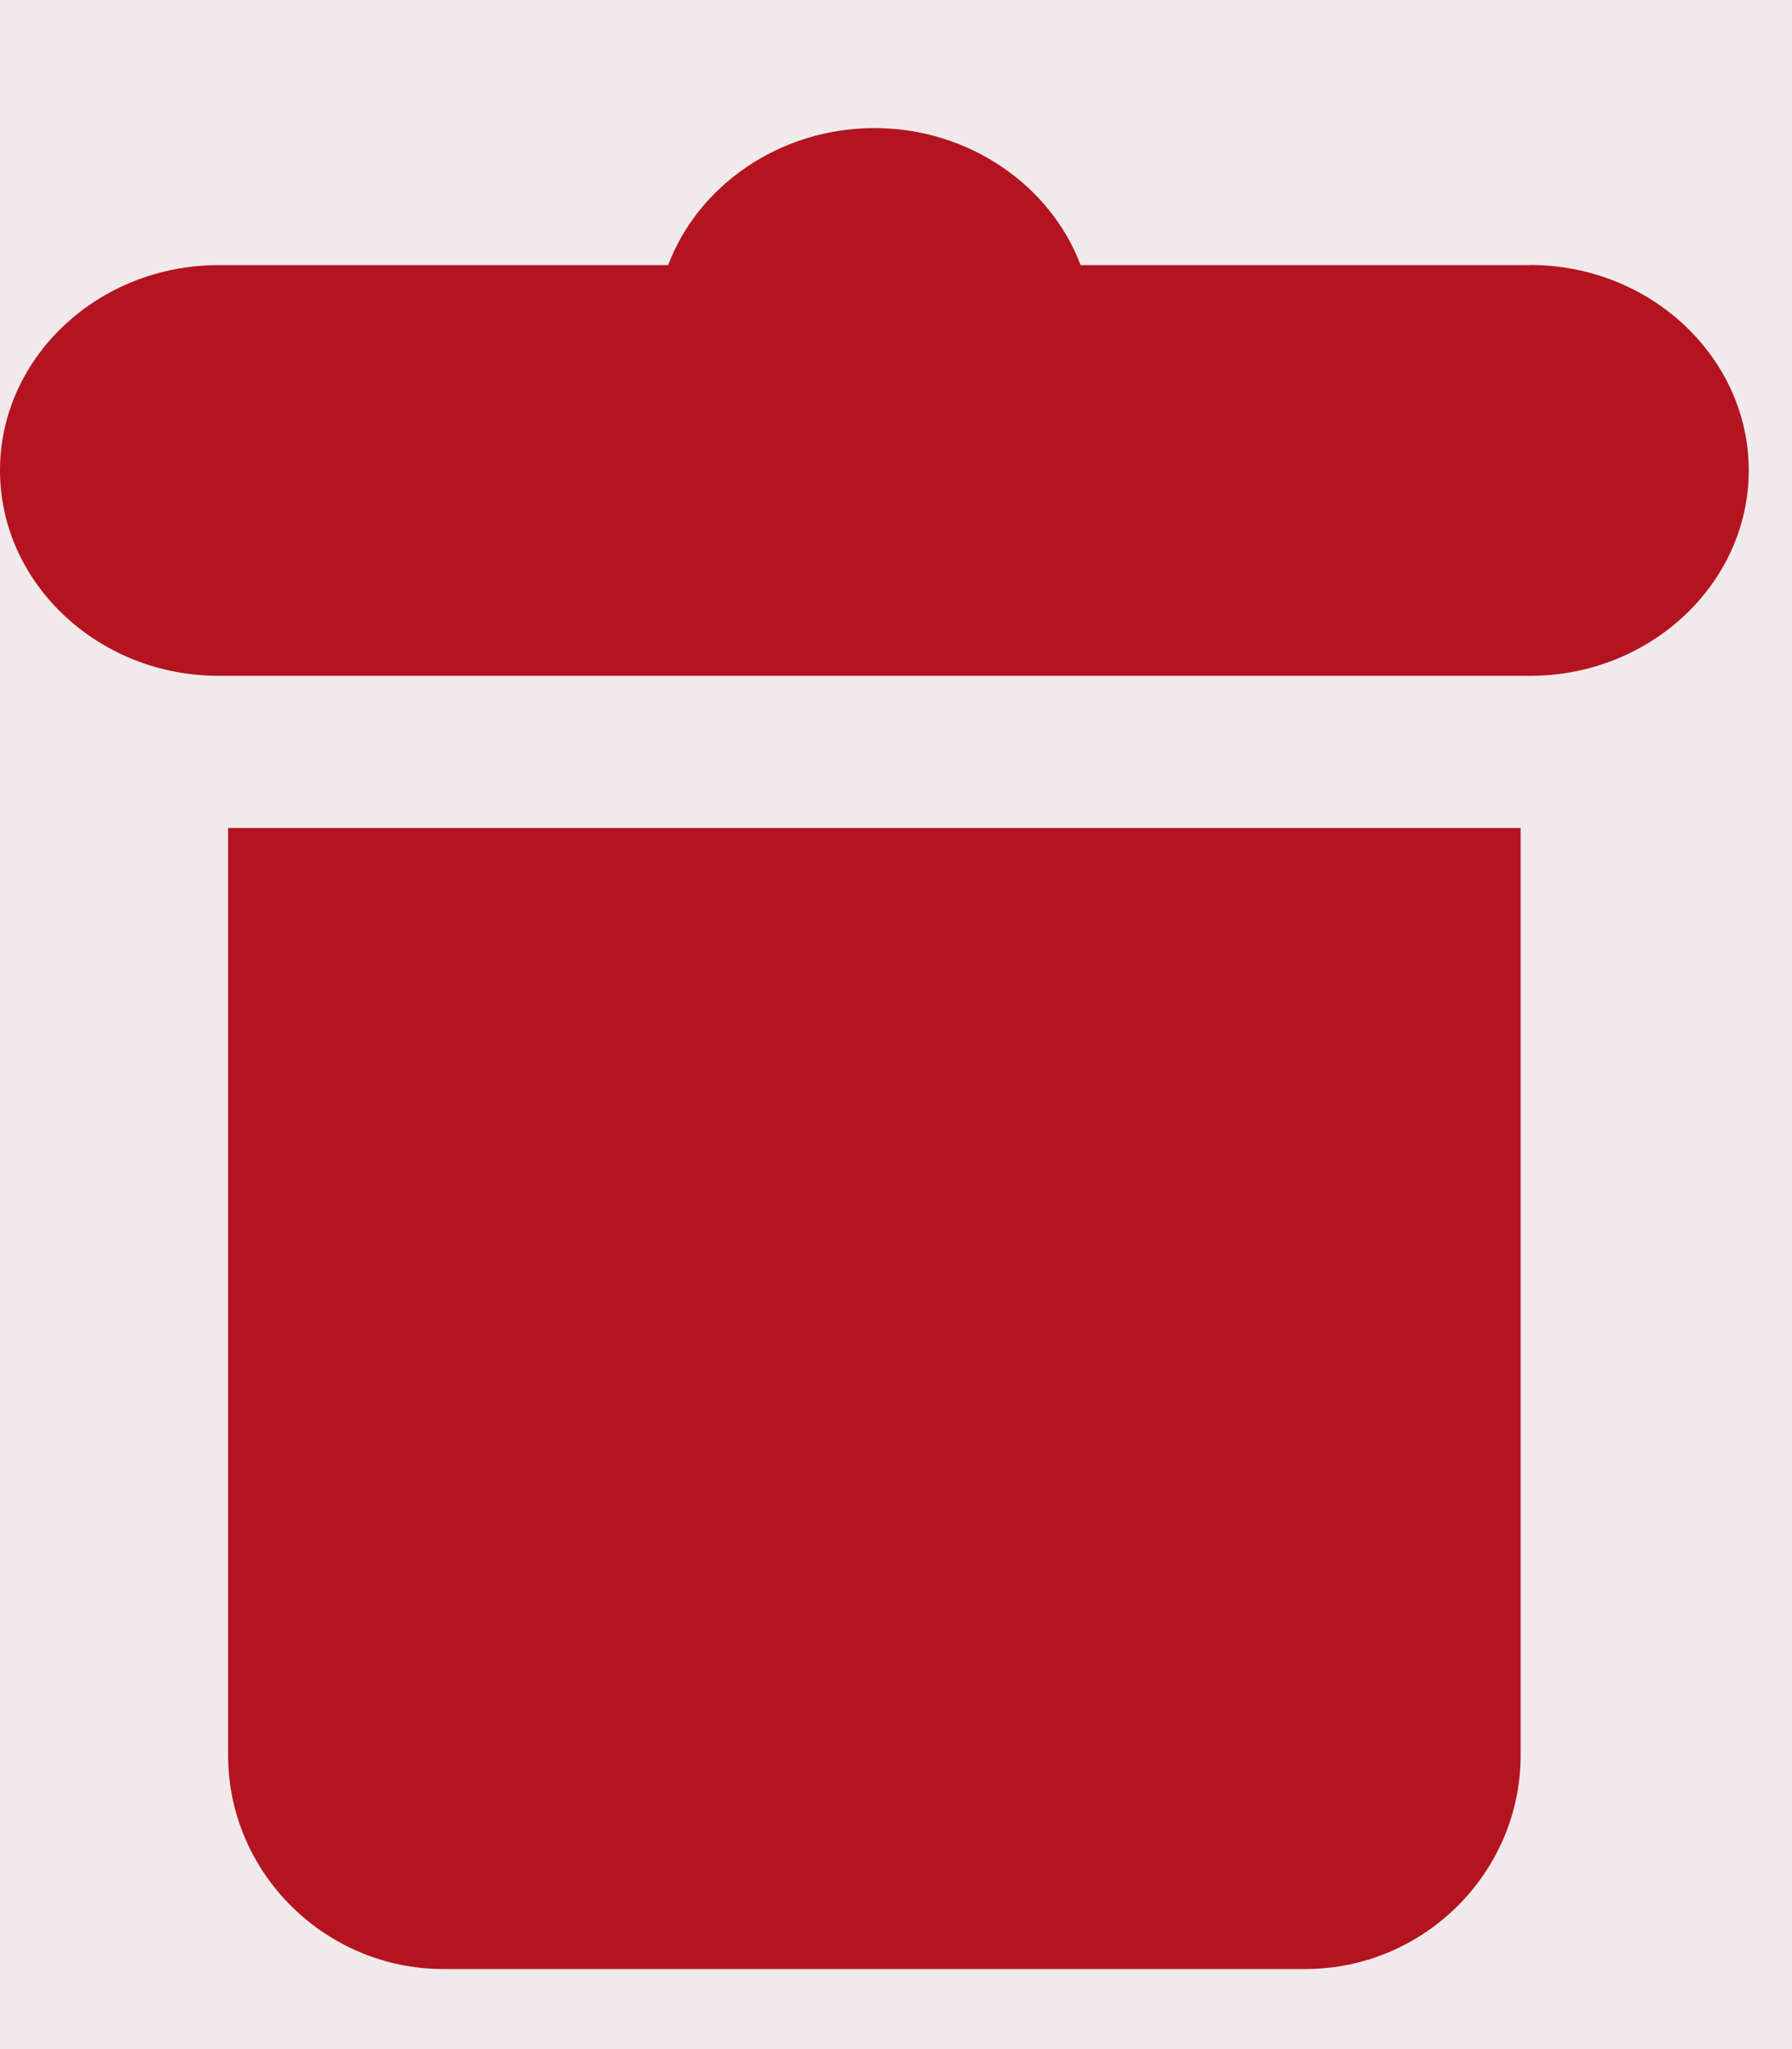 <svg xmlns="http://www.w3.org/2000/svg" xmlns:xlink="http://www.w3.org/1999/xlink" width="14" height="16" viewBox="0 0 14 16">
    <defs>
        <rect id="b" width="1079" height="583" x="310" y="62" rx="10"/>
        <filter id="a" width="106.9%" height="112.7%" x="-3.4%" y="-6%" filterUnits="objectBoundingBox">
            <feOffset dy="2" in="SourceAlpha" result="shadowOffsetOuter1"/>
            <feGaussianBlur in="shadowOffsetOuter1" result="shadowBlurOuter1" stdDeviation="12"/>
            <feColorMatrix in="shadowBlurOuter1" values="0 0 0 0 0.751 0 0 0 0 0.751 0 0 0 0 0.751 0 0 0 0.5 0"/>
        </filter>
    </defs>
    <g fill="none" fill-rule="evenodd">
        <path fill="#F2F4F4" d="M-752-572H688v940H-752z"/>
        <g transform="translate(-752 -572)">
            <use fill="#000" filter="url(#a)" xlink:href="#b"/>
            <use fill="#FFF" xlink:href="#b"/>
        </g>
        <g transform="translate(-158 -421)">
            <rect width="244" height="470" fill="#F3F5F8" rx="10"/>
            <g fill="#B41420">
                <rect width="32.2" height="32.2" x=".4" y=".4" fill-opacity=".05" stroke="#B41420" stroke-width=".8" rx="4" transform="translate(148 413)"/>
                <g fill-rule="nonzero">
                    <path d="M160.904 427.465h-1.122v7.24c0 .918.757 1.67 1.683 1.67h6.732c.926 0 1.683-.752 1.683-1.67v-7.24h-8.976zM169.954 423.07h-10.246c-.94 0-1.708.72-1.708 1.603 0 .882.768 1.604 1.708 1.604h10.246c.94 0 1.708-.722 1.708-1.604 0-.882-.768-1.604-1.708-1.604zm-5.123-1.07c.74 0 1.378.45 1.611 1.07h-3.222c.233-.62.871-1.07 1.611-1.07z"/>
                </g>
            </g>
        </g>
    </g>
</svg>
